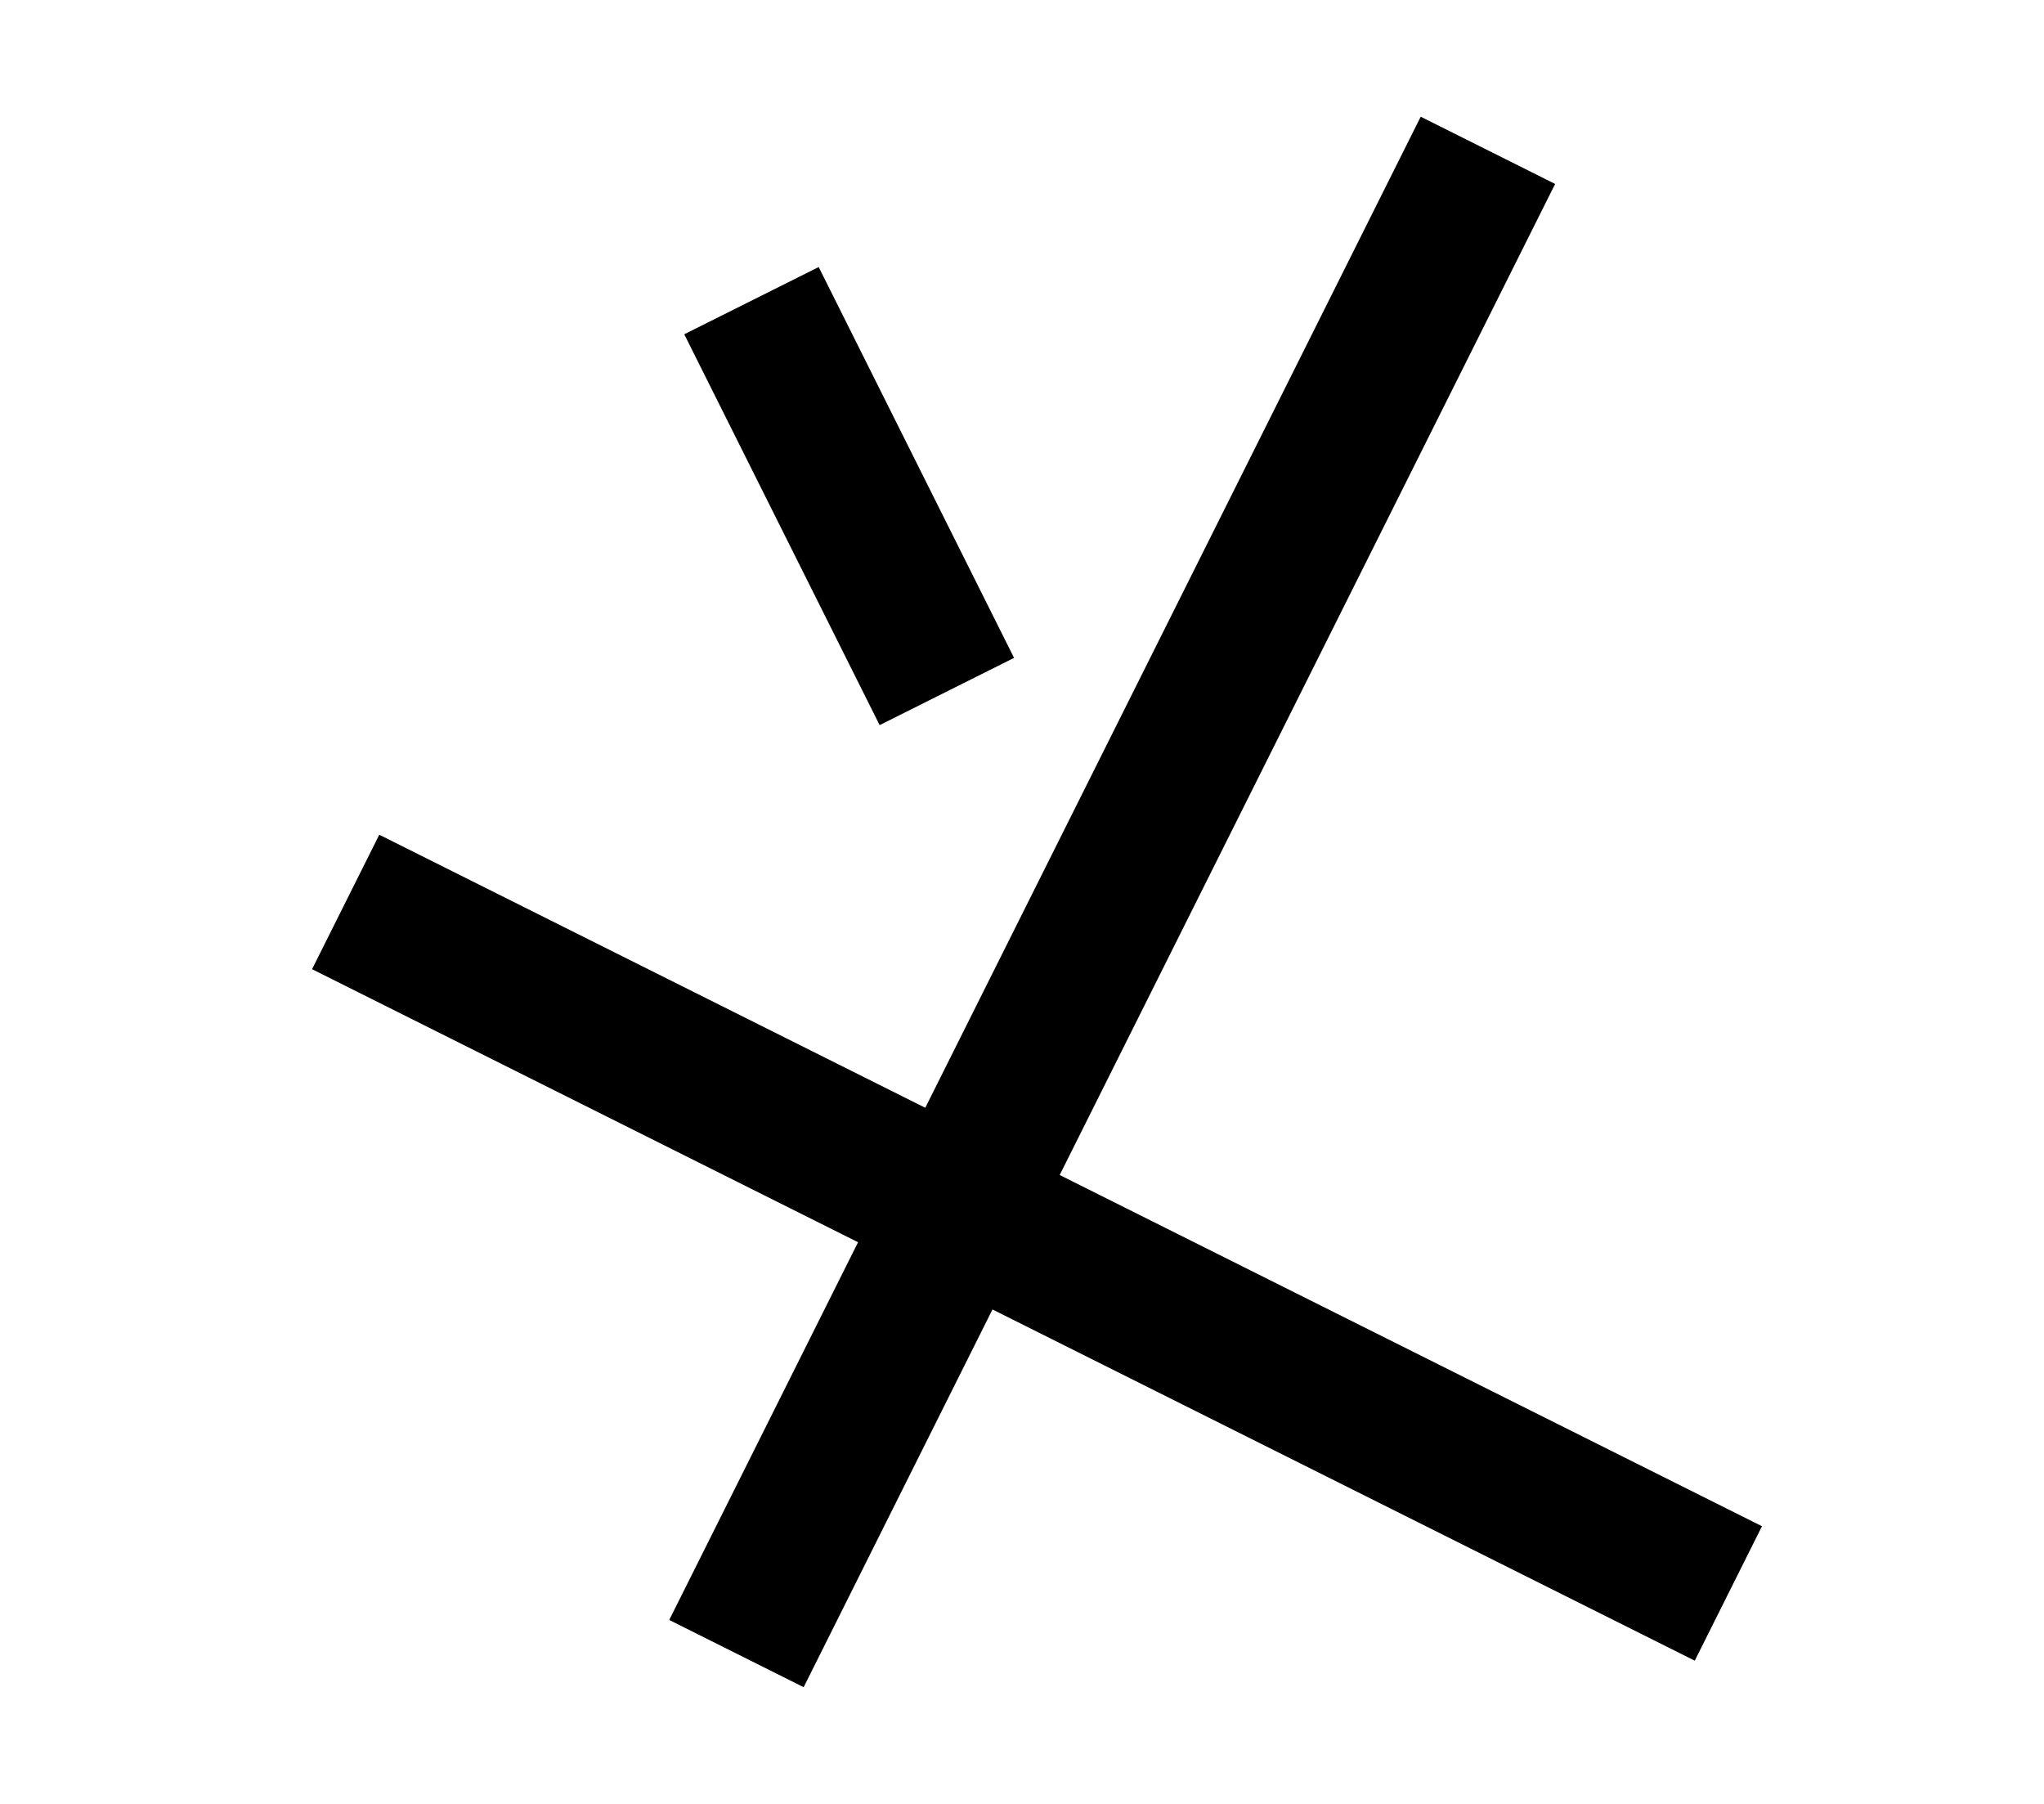 <?xml version="1.0" encoding="UTF-8"?>
<svg width="136mm" height="120mm" version="1.1" viewBox="0 0 136 120" xmlns="http://www.w3.org/2000/svg">
    <g stroke="#000" stroke-width="10" fill="none">
        <g id="glyph">
            <path d="m50 20l13 26"></path>
            <path d="m99 10l -50 100"></path>
            <path d="m23 60l 92 46"></path>
        </g>
    </g>
</svg>